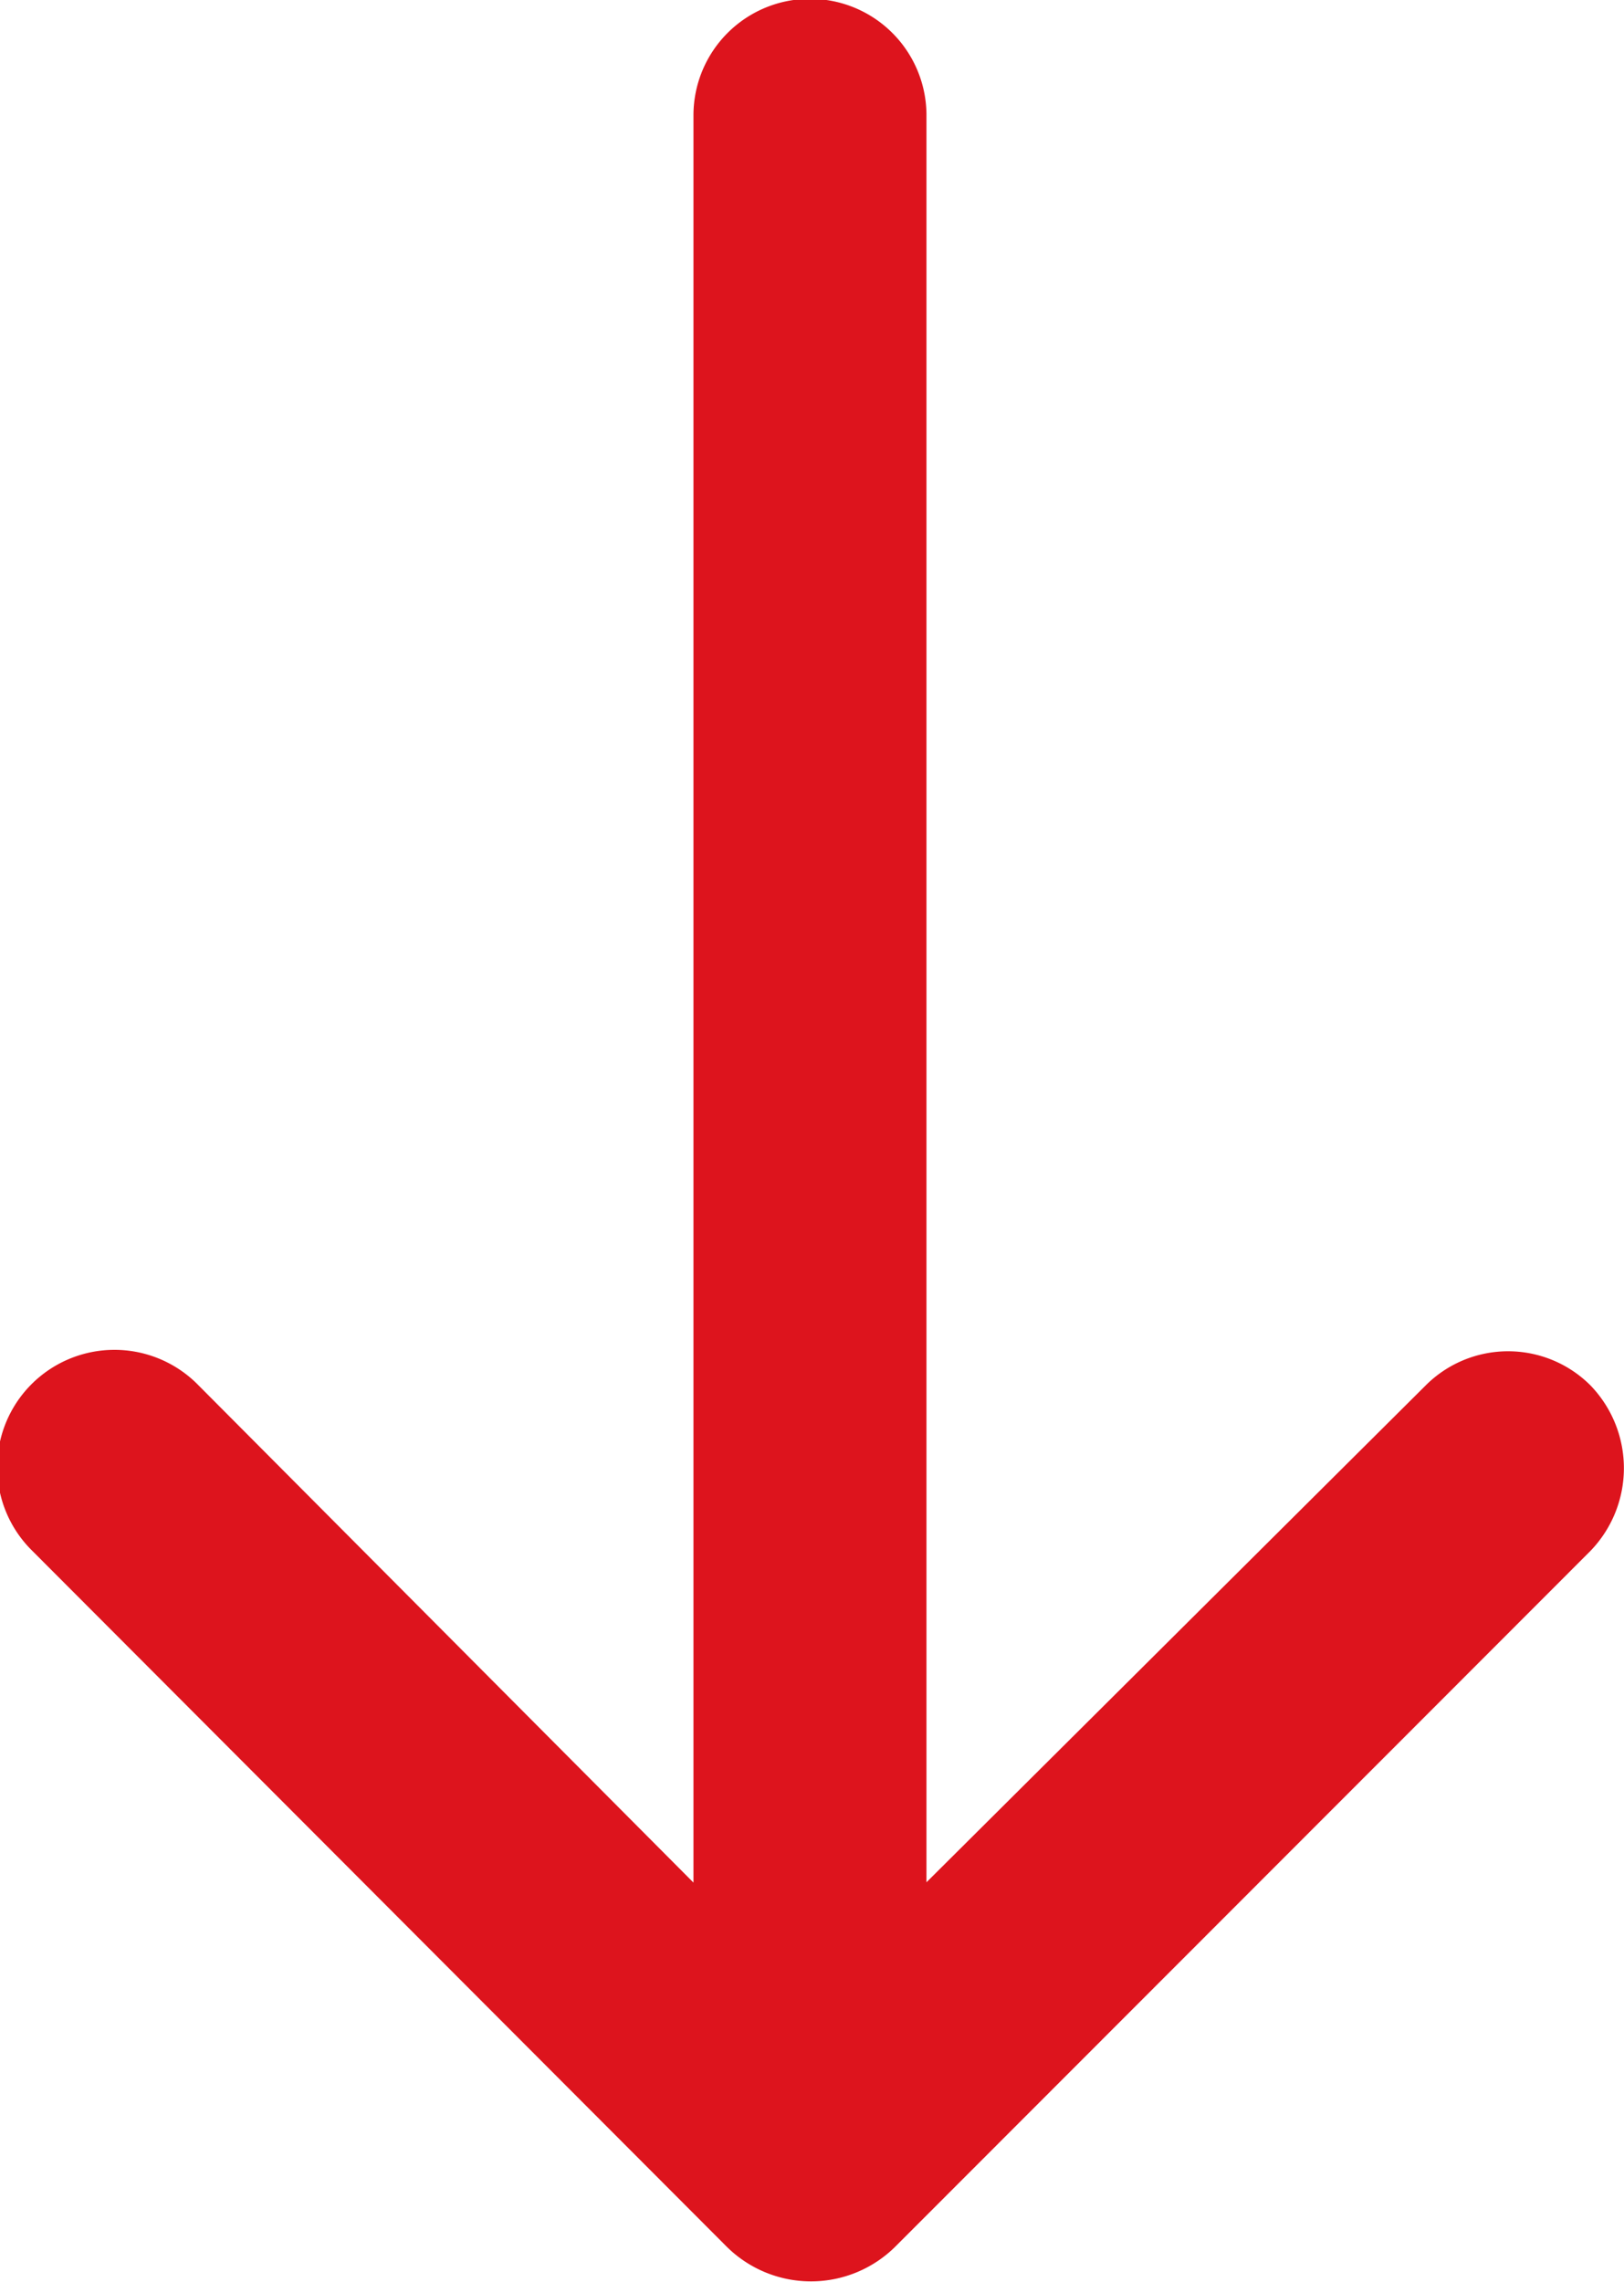 <svg xmlns="http://www.w3.org/2000/svg" width="5.576" height="7.835" viewBox="0 0 5.576 7.835"><defs><style>.a{fill:#dd141d;}</style></defs><path class="a" d="M3074.655,604.9a.4.4,0,0,1,.564,0h0a.409.409,0,0,1,0,.57l-2.385,2.387a.411.411,0,0,1-.581,0l-2.383-2.388a.4.4,0,0,1,.564-.575h0l1.706,1.714v-6.068a.4.4,0,0,1,.4-.4h0a.4.4,0,0,1,.4.395v6.072Z" transform="translate(-3069.759 -600.144)"/></svg>